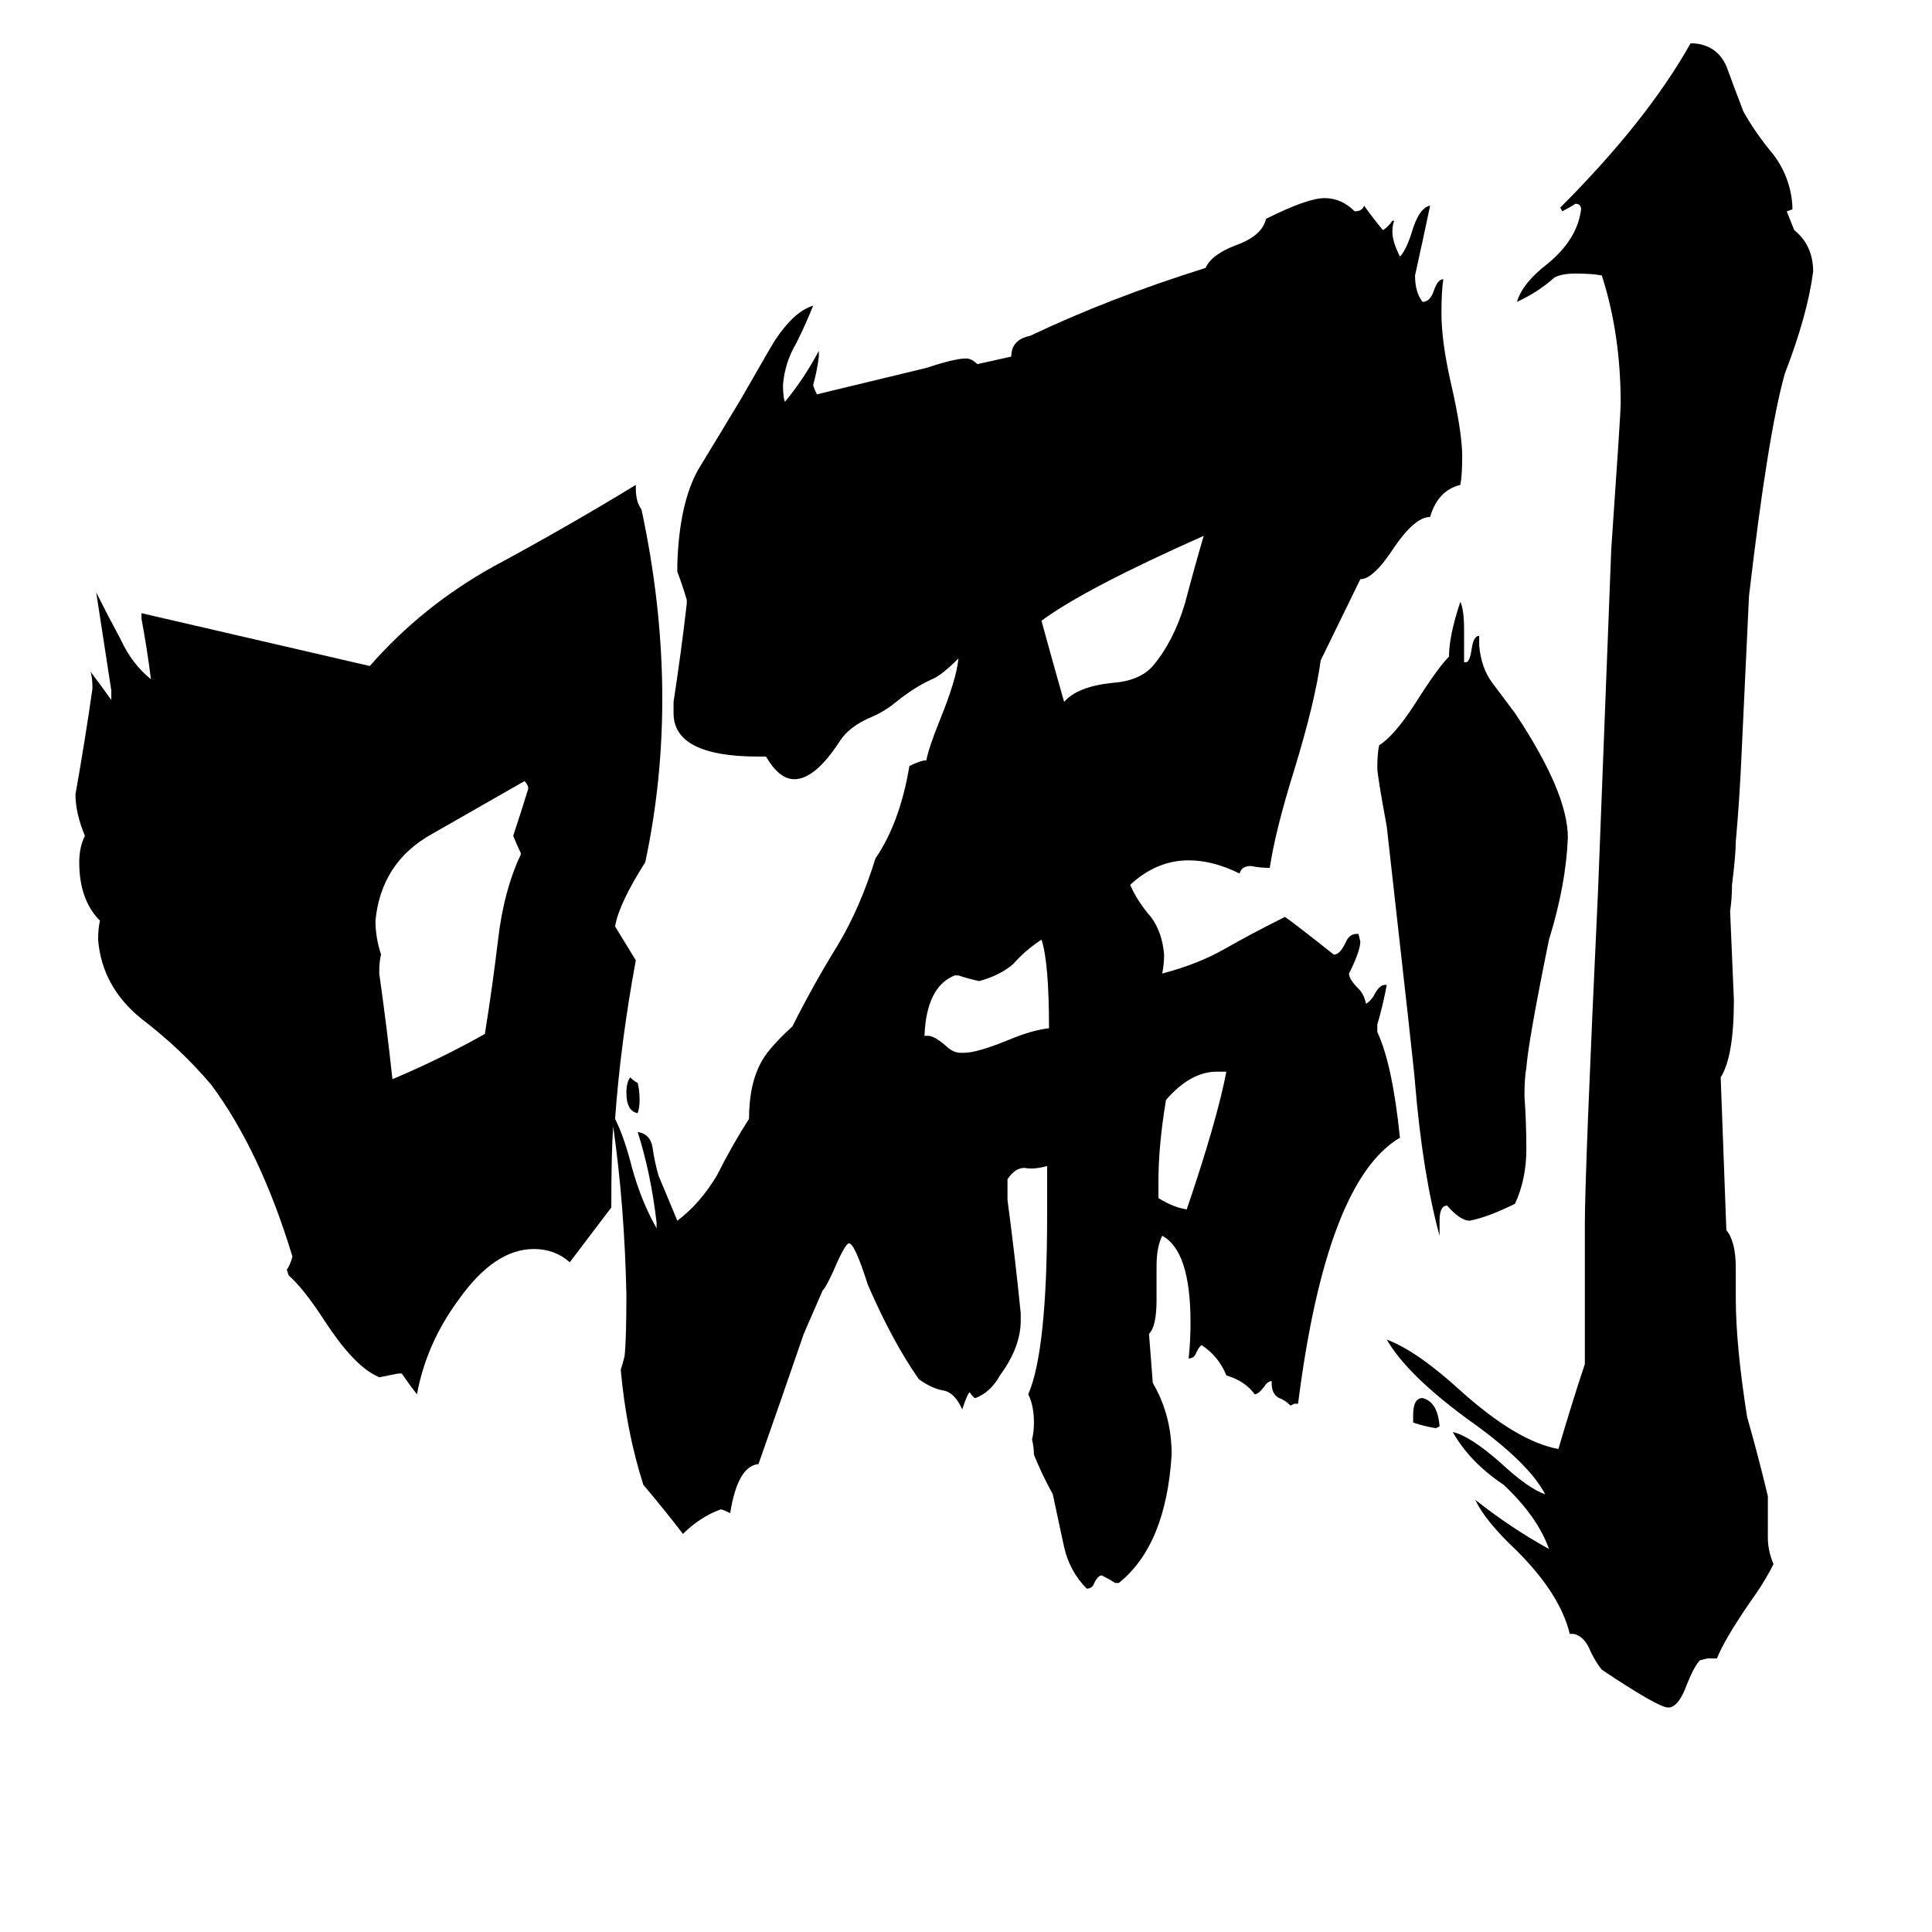 <svg xmlns="http://www.w3.org/2000/svg" viewBox="0 -800 1024 1024">
	<path fill="#000000" d="M280 -382Q280 -384 278 -386Q257 -374 229 -358Q202 -343 199 -312Q199 -303 202 -294Q201 -291 201 -284Q205 -256 208 -228Q234 -239 257 -252Q261 -277 264 -302Q267 -328 276 -347V-348Q274 -352 272 -357Q276 -369 280 -382ZM338 -210Q332 -211 332 -221Q332 -226 334 -229Q336 -227 338 -226Q339 -222 339 -217Q339 -213 338 -210ZM749 -46V-50Q749 -59 754 -59Q762 -57 763 -44L761 -43Q755 -44 749 -46ZM614 -174V-165Q622 -160 629 -159Q645 -206 650 -232H645Q631 -232 618 -217Q614 -193 614 -174ZM509 -242H511Q518 -242 535 -249Q547 -254 556 -255Q556 -290 552 -302Q543 -296 537 -289Q530 -283 519 -280Q514 -281 508 -283H506Q491 -277 490 -251H492Q495 -251 501 -246Q505 -242 509 -242ZM638 -516Q575 -488 552 -471Q558 -449 564 -428Q571 -436 589 -438Q604 -439 611 -447Q622 -460 628 -480Q633 -499 638 -516ZM763 -153V-145Q754 -178 750 -226Q750 -229 735 -362Q730 -389 730 -393Q730 -401 731 -405Q739 -410 750 -427Q762 -446 768 -452Q768 -463 774 -481Q776 -477 776 -466V-449H777Q779 -449 780 -456Q781 -463 784 -463V-458Q785 -446 791 -438Q797 -430 803 -422Q831 -380 831 -356Q830 -331 821 -302Q810 -248 809 -234Q808 -229 808 -219Q809 -205 809 -191Q809 -175 803 -162Q789 -155 779 -153Q774 -153 767 -161Q763 -161 763 -153ZM951 -678Q961 -670 961 -656Q958 -633 946 -602Q937 -570 927 -484Q925 -441 923 -399Q922 -376 920 -354Q920 -347 918 -331Q918 -324 917 -317Q918 -293 919 -270Q919 -240 912 -229L915 -148Q920 -142 920 -128V-112Q920 -87 926 -49Q932 -28 937 -7V15Q937 22 940 29Q935 39 927 50Q914 69 910 79H905L901 80Q898 83 894 93Q890 104 885 105H884Q879 105 849 85Q845 80 842 73Q839 67 834 66H832Q827 45 804 22Q787 6 782 -5Q801 10 821 21Q815 4 797 -13Q779 -25 770 -41Q779 -39 795 -25Q810 -11 819 -8Q810 -25 779 -47Q746 -71 735 -90Q751 -84 774 -63Q804 -36 826 -32Q833 -56 840 -77V-151Q840 -179 847 -328L854 -509Q859 -581 859 -586Q859 -623 849 -654Q844 -655 835 -655Q828 -655 824 -653Q815 -645 804 -640Q807 -650 820 -660Q836 -673 838 -689Q838 -692 835 -692Q832 -690 828 -688L827 -690Q873 -736 896 -777H898Q910 -776 915 -765Q919 -754 924 -741Q930 -730 940 -718Q949 -706 950 -691V-689L947 -688ZM326 -207Q331 -197 335 -181Q340 -163 348 -149V-152Q345 -178 338 -200Q345 -199 346 -191Q347 -184 349 -177Q354 -165 359 -153Q371 -162 380 -177Q388 -193 397 -207Q397 -226 404 -238Q408 -245 420 -256Q431 -278 444 -299Q456 -319 464 -345Q477 -364 482 -394Q488 -397 491 -397Q492 -403 498 -418Q507 -440 508 -451Q499 -442 494 -440Q485 -436 475 -428Q469 -423 462 -420Q450 -415 445 -407Q432 -387 421 -387Q413 -387 406 -399H402Q357 -399 357 -422V-428Q361 -454 364 -480V-482Q362 -489 359 -497V-501Q360 -533 370 -551Q381 -569 393 -589Q409 -617 411 -620Q421 -635 431 -638Q427 -628 422 -618Q416 -608 415 -596Q415 -590 416 -587Q426 -599 434 -614V-611Q433 -603 431 -596Q431 -595 433 -591Q462 -598 491 -605Q506 -610 512 -610Q515 -610 518 -607L536 -611Q536 -620 546 -622Q588 -642 639 -658Q642 -665 655 -670Q669 -675 671 -684Q693 -695 702 -695Q711 -695 718 -688Q722 -688 723 -691Q728 -684 733 -678Q736 -680 738 -683H739Q738 -681 738 -677Q738 -672 742 -664Q745 -667 748 -676Q752 -690 758 -691Q754 -672 750 -654Q750 -645 754 -640Q758 -640 760 -646Q762 -652 765 -652Q764 -646 764 -634Q764 -619 769 -597Q775 -571 775 -558Q775 -548 774 -543Q762 -540 758 -526Q750 -526 739 -510Q728 -493 721 -493L700 -450Q697 -428 686 -392Q676 -360 673 -340Q668 -340 663 -341Q658 -341 657 -337Q643 -344 630 -344Q613 -344 599 -331Q603 -322 610 -314Q616 -306 617 -294Q617 -289 616 -284Q635 -289 649 -297Q663 -305 681 -314Q683 -313 707 -294Q710 -294 713 -300Q715 -305 719 -305H720L721 -301Q721 -296 715 -284Q715 -281 720 -276Q723 -273 724 -268Q726 -269 728 -272Q731 -278 734 -278H735Q733 -267 730 -257V-253Q738 -236 742 -197Q703 -174 688 -56H686L684 -55Q681 -58 678 -59Q674 -61 674 -67V-68Q672 -68 670 -65Q667 -61 665 -61Q660 -68 650 -71Q646 -81 637 -87Q636 -87 634 -83Q633 -80 630 -80Q631 -89 631 -99Q631 -137 616 -145Q613 -139 613 -129V-111Q613 -97 609 -93L611 -67Q621 -50 621 -29Q618 19 593 39H591Q588 37 584 35Q582 35 580 39Q579 42 576 42Q567 33 564 20Q561 6 558 -8Q552 -19 548 -29Q548 -33 547 -37Q548 -41 548 -46Q548 -55 545 -61Q555 -84 555 -156V-182Q548 -180 543 -181Q538 -181 534 -175V-164Q538 -134 541 -104V-100Q541 -86 530 -71Q525 -62 517 -59Q516 -59 514 -62Q513 -62 510 -53Q506 -62 500 -63Q494 -64 487 -69Q473 -89 460 -119Q453 -141 450 -141Q448 -141 442 -127Q438 -118 436 -116L426 -93Q414 -58 402 -24Q391 -23 387 2Q383 0 382 0Q371 4 362 13Q352 0 341 -13Q332 -41 329 -74Q330 -77 331 -81Q332 -89 332 -114Q331 -161 325 -203Q324 -189 324 -160L302 -131Q294 -138 283 -138Q262 -138 243 -111Q226 -88 221 -61Q217 -66 213 -72H211Q206 -71 201 -70L199 -71Q187 -77 172 -100Q161 -117 153 -124L152 -127Q154 -130 155 -134Q138 -190 112 -225Q96 -244 75 -260Q54 -277 52 -302Q52 -308 53 -312Q42 -323 42 -343Q42 -351 45 -357Q40 -369 40 -379Q45 -407 49 -435Q49 -441 48 -444Q54 -436 59 -429V-434Q55 -460 51 -486Q57 -474 64 -461Q70 -448 80 -440Q78 -456 75 -472V-475L196 -447Q224 -479 262 -500Q301 -521 337 -543V-541Q337 -534 340 -530Q361 -432 342 -343Q328 -321 326 -309L337 -291Q329 -248 326 -207Z"/>
</svg>